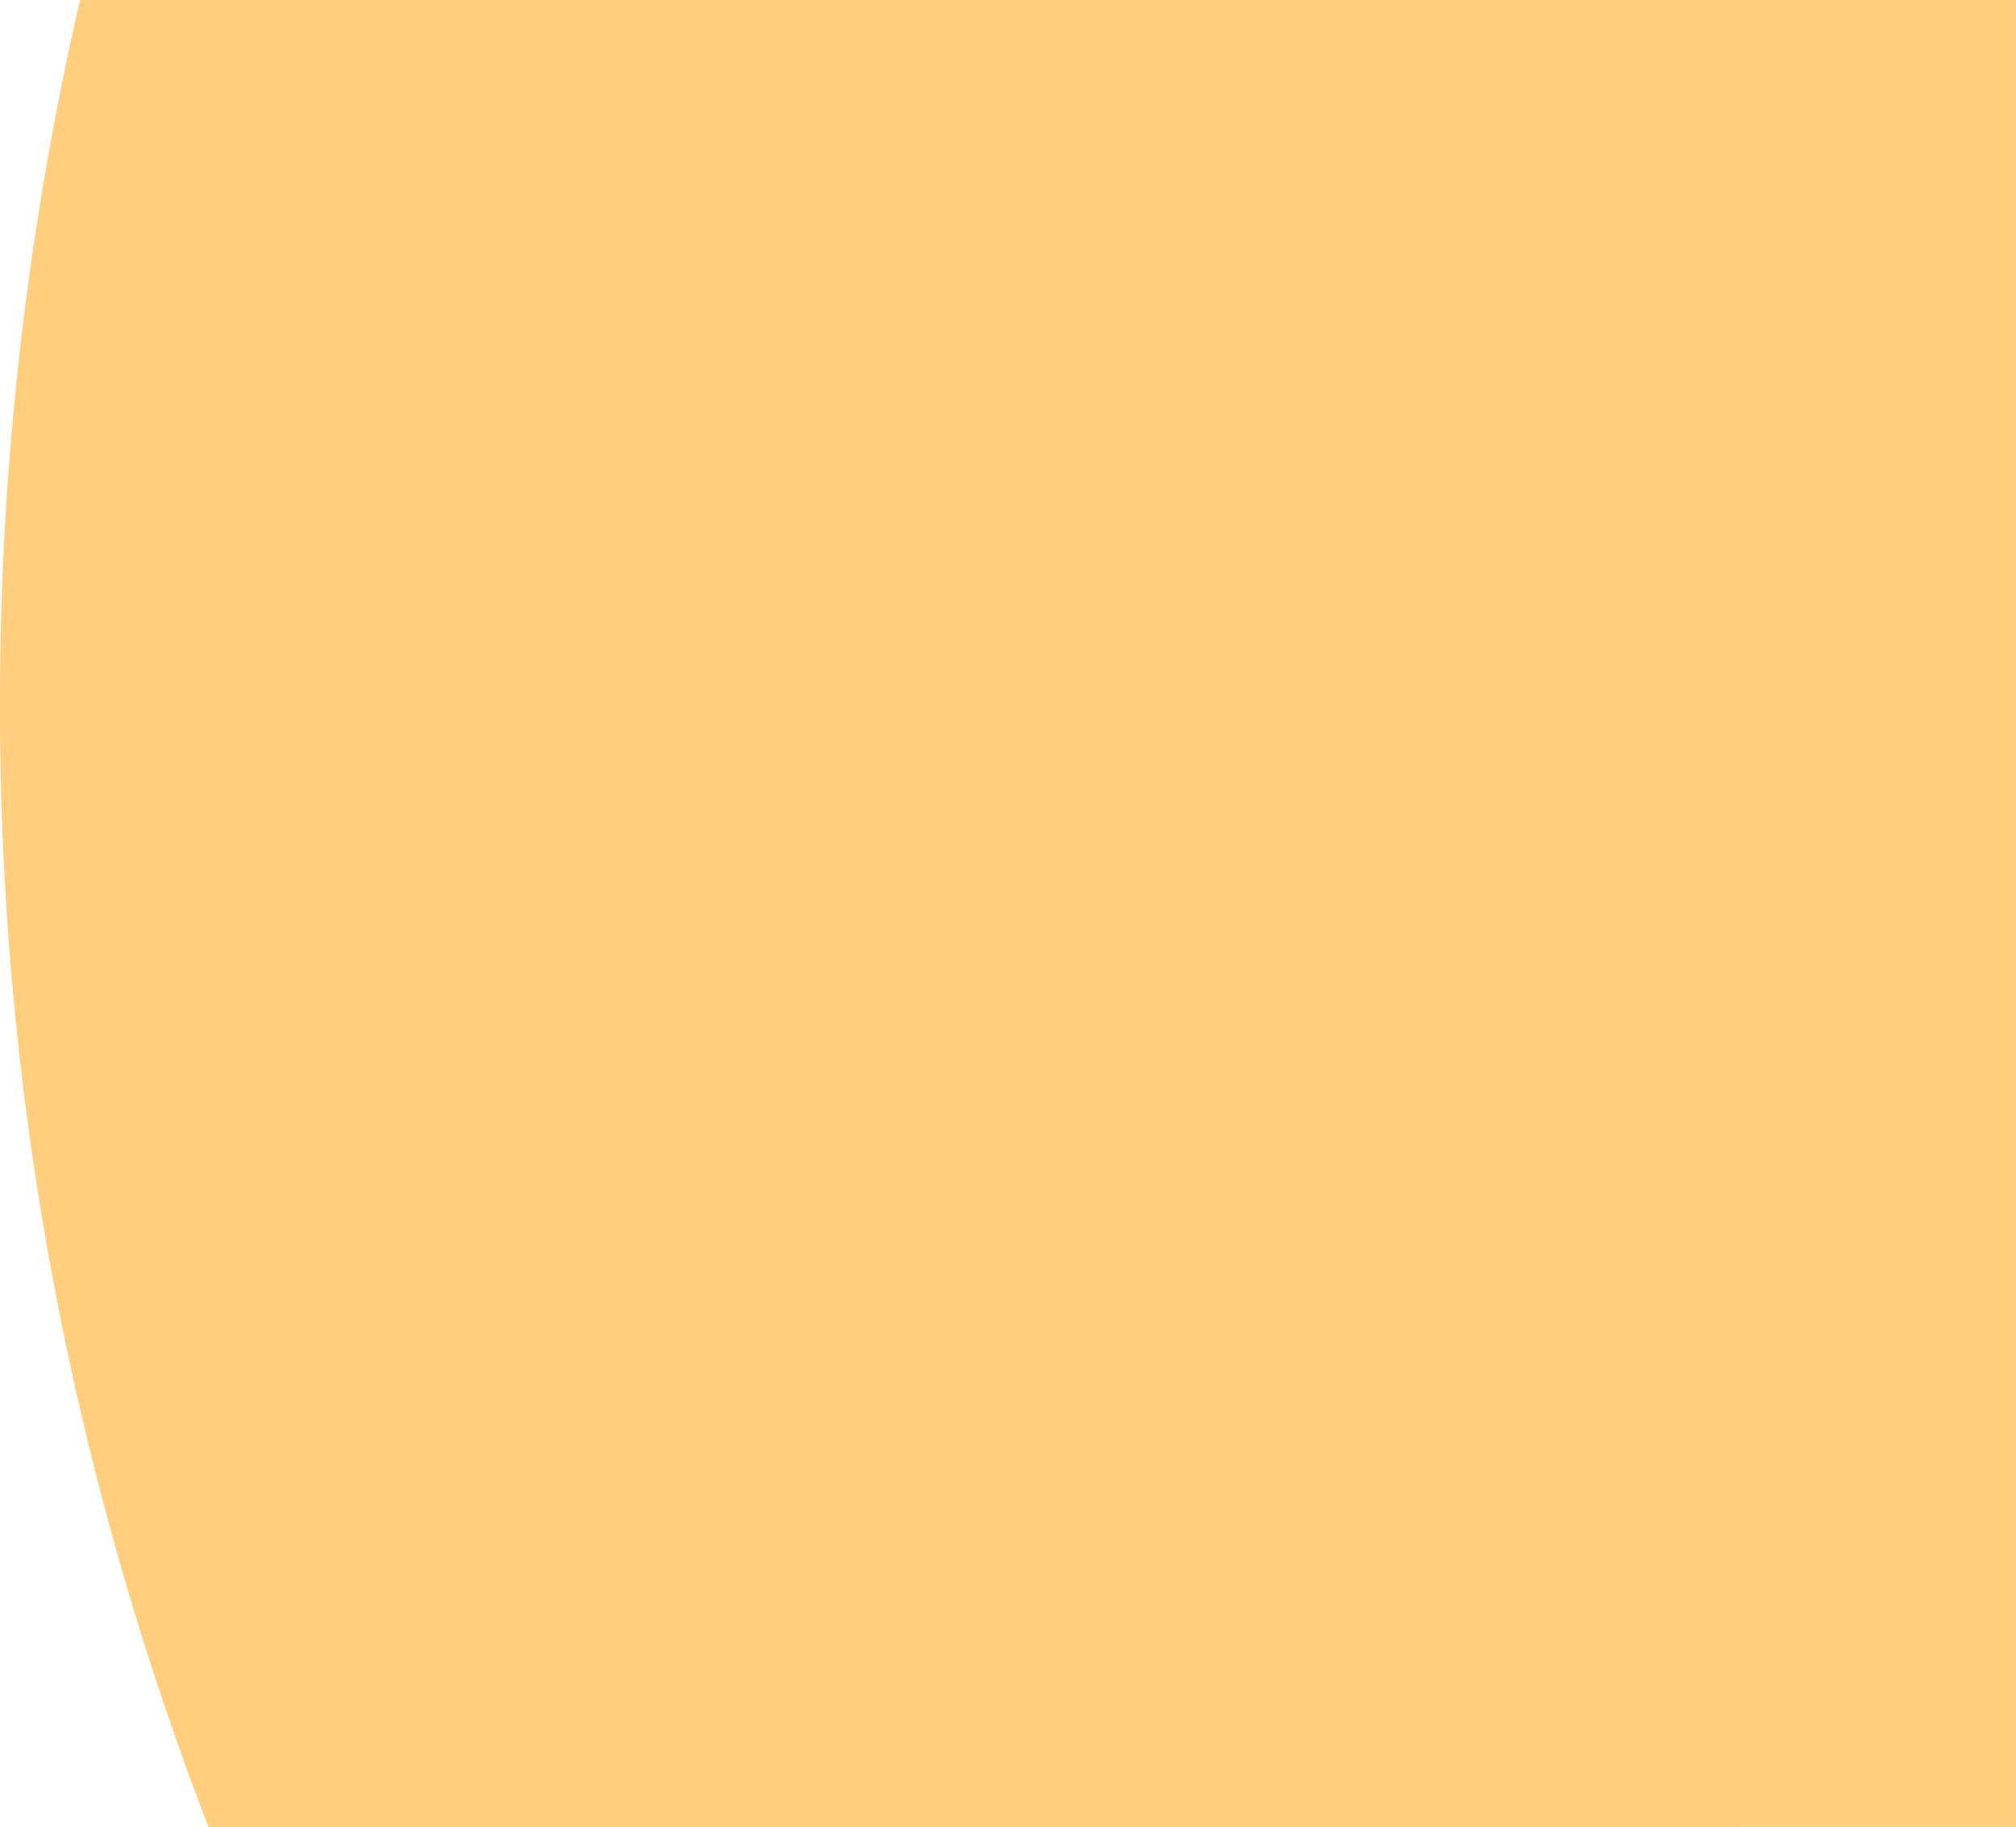 <svg xmlns="http://www.w3.org/2000/svg" width="701.06" height="635.537" viewBox="0 0 701.06 635.537">
  <defs>
    <style>
      .cls-1 {
        fill: #ffa100;
        opacity: 0.5;
      }
    </style>
  </defs>
  <path id="Intersection_1" data-name="Intersection 1" class="cls-1" d="M1264,1033.036a1086.552,1086.552,0,0,1,27.833-245.022h673.226v635.412l-628.517.125A1080.577,1080.577,0,0,1,1264,1033.036Z" transform="translate(-1264.004 -788.014)"/>
</svg>
